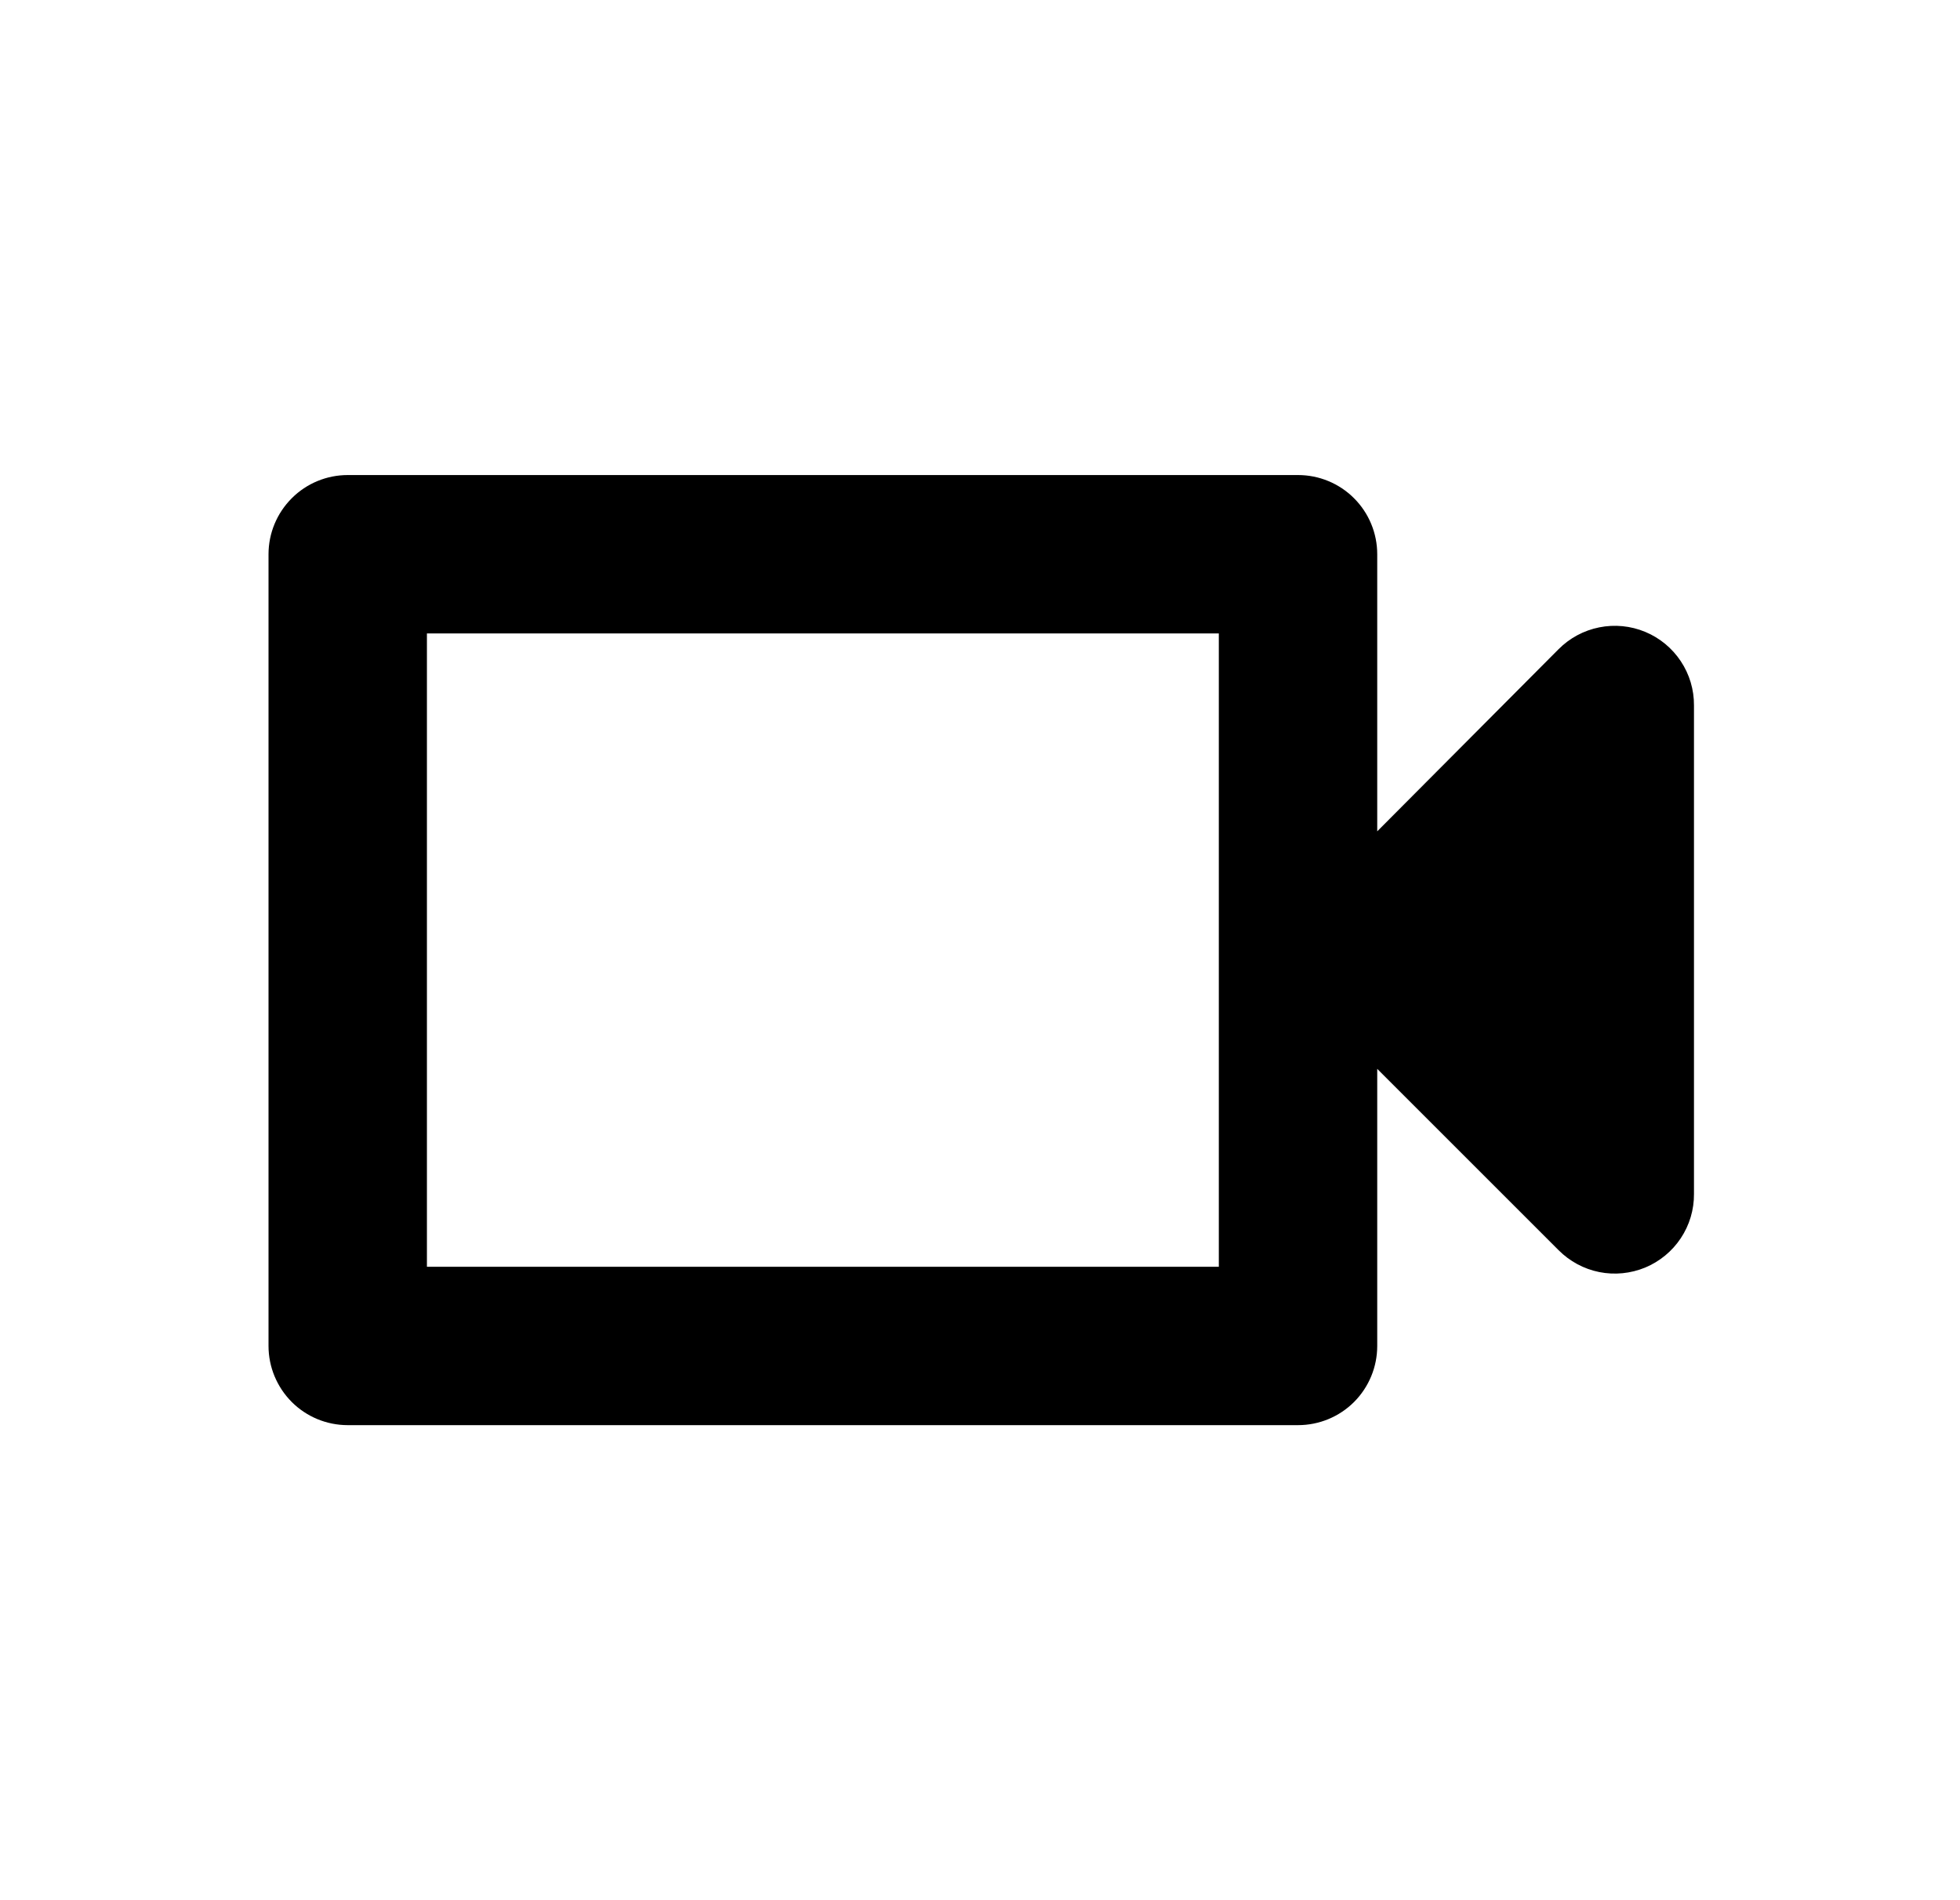 <svg width="33" height="32" viewBox="0 0 33 32" fill="none" xmlns="http://www.w3.org/2000/svg">
<path d="M20.521 10.667V21.333H7.188V10.667H20.521ZM23.188 14V9.333C23.188 8.98 23.048 8.641 22.798 8.391C22.548 8.14 22.208 8 21.855 8H5.855C5.501 8 5.162 8.14 4.912 8.391C4.662 8.641 4.521 8.98 4.521 9.333V22.667C4.521 23.02 4.662 23.359 4.912 23.61C5.162 23.86 5.501 24 5.855 24H21.855C22.208 24 22.548 23.86 22.798 23.61C23.048 23.359 23.188 23.02 23.188 22.667V18L26.241 21.053C26.428 21.241 26.666 21.37 26.926 21.422C27.186 21.474 27.455 21.447 27.7 21.346C27.944 21.244 28.153 21.072 28.299 20.852C28.446 20.631 28.523 20.372 28.521 20.107V11.88C28.523 11.615 28.446 11.356 28.299 11.135C28.153 10.915 27.944 10.742 27.7 10.641C27.455 10.539 27.186 10.513 26.926 10.565C26.666 10.617 26.428 10.745 26.241 10.933L23.188 14Z" fill="black"/>
</svg>
